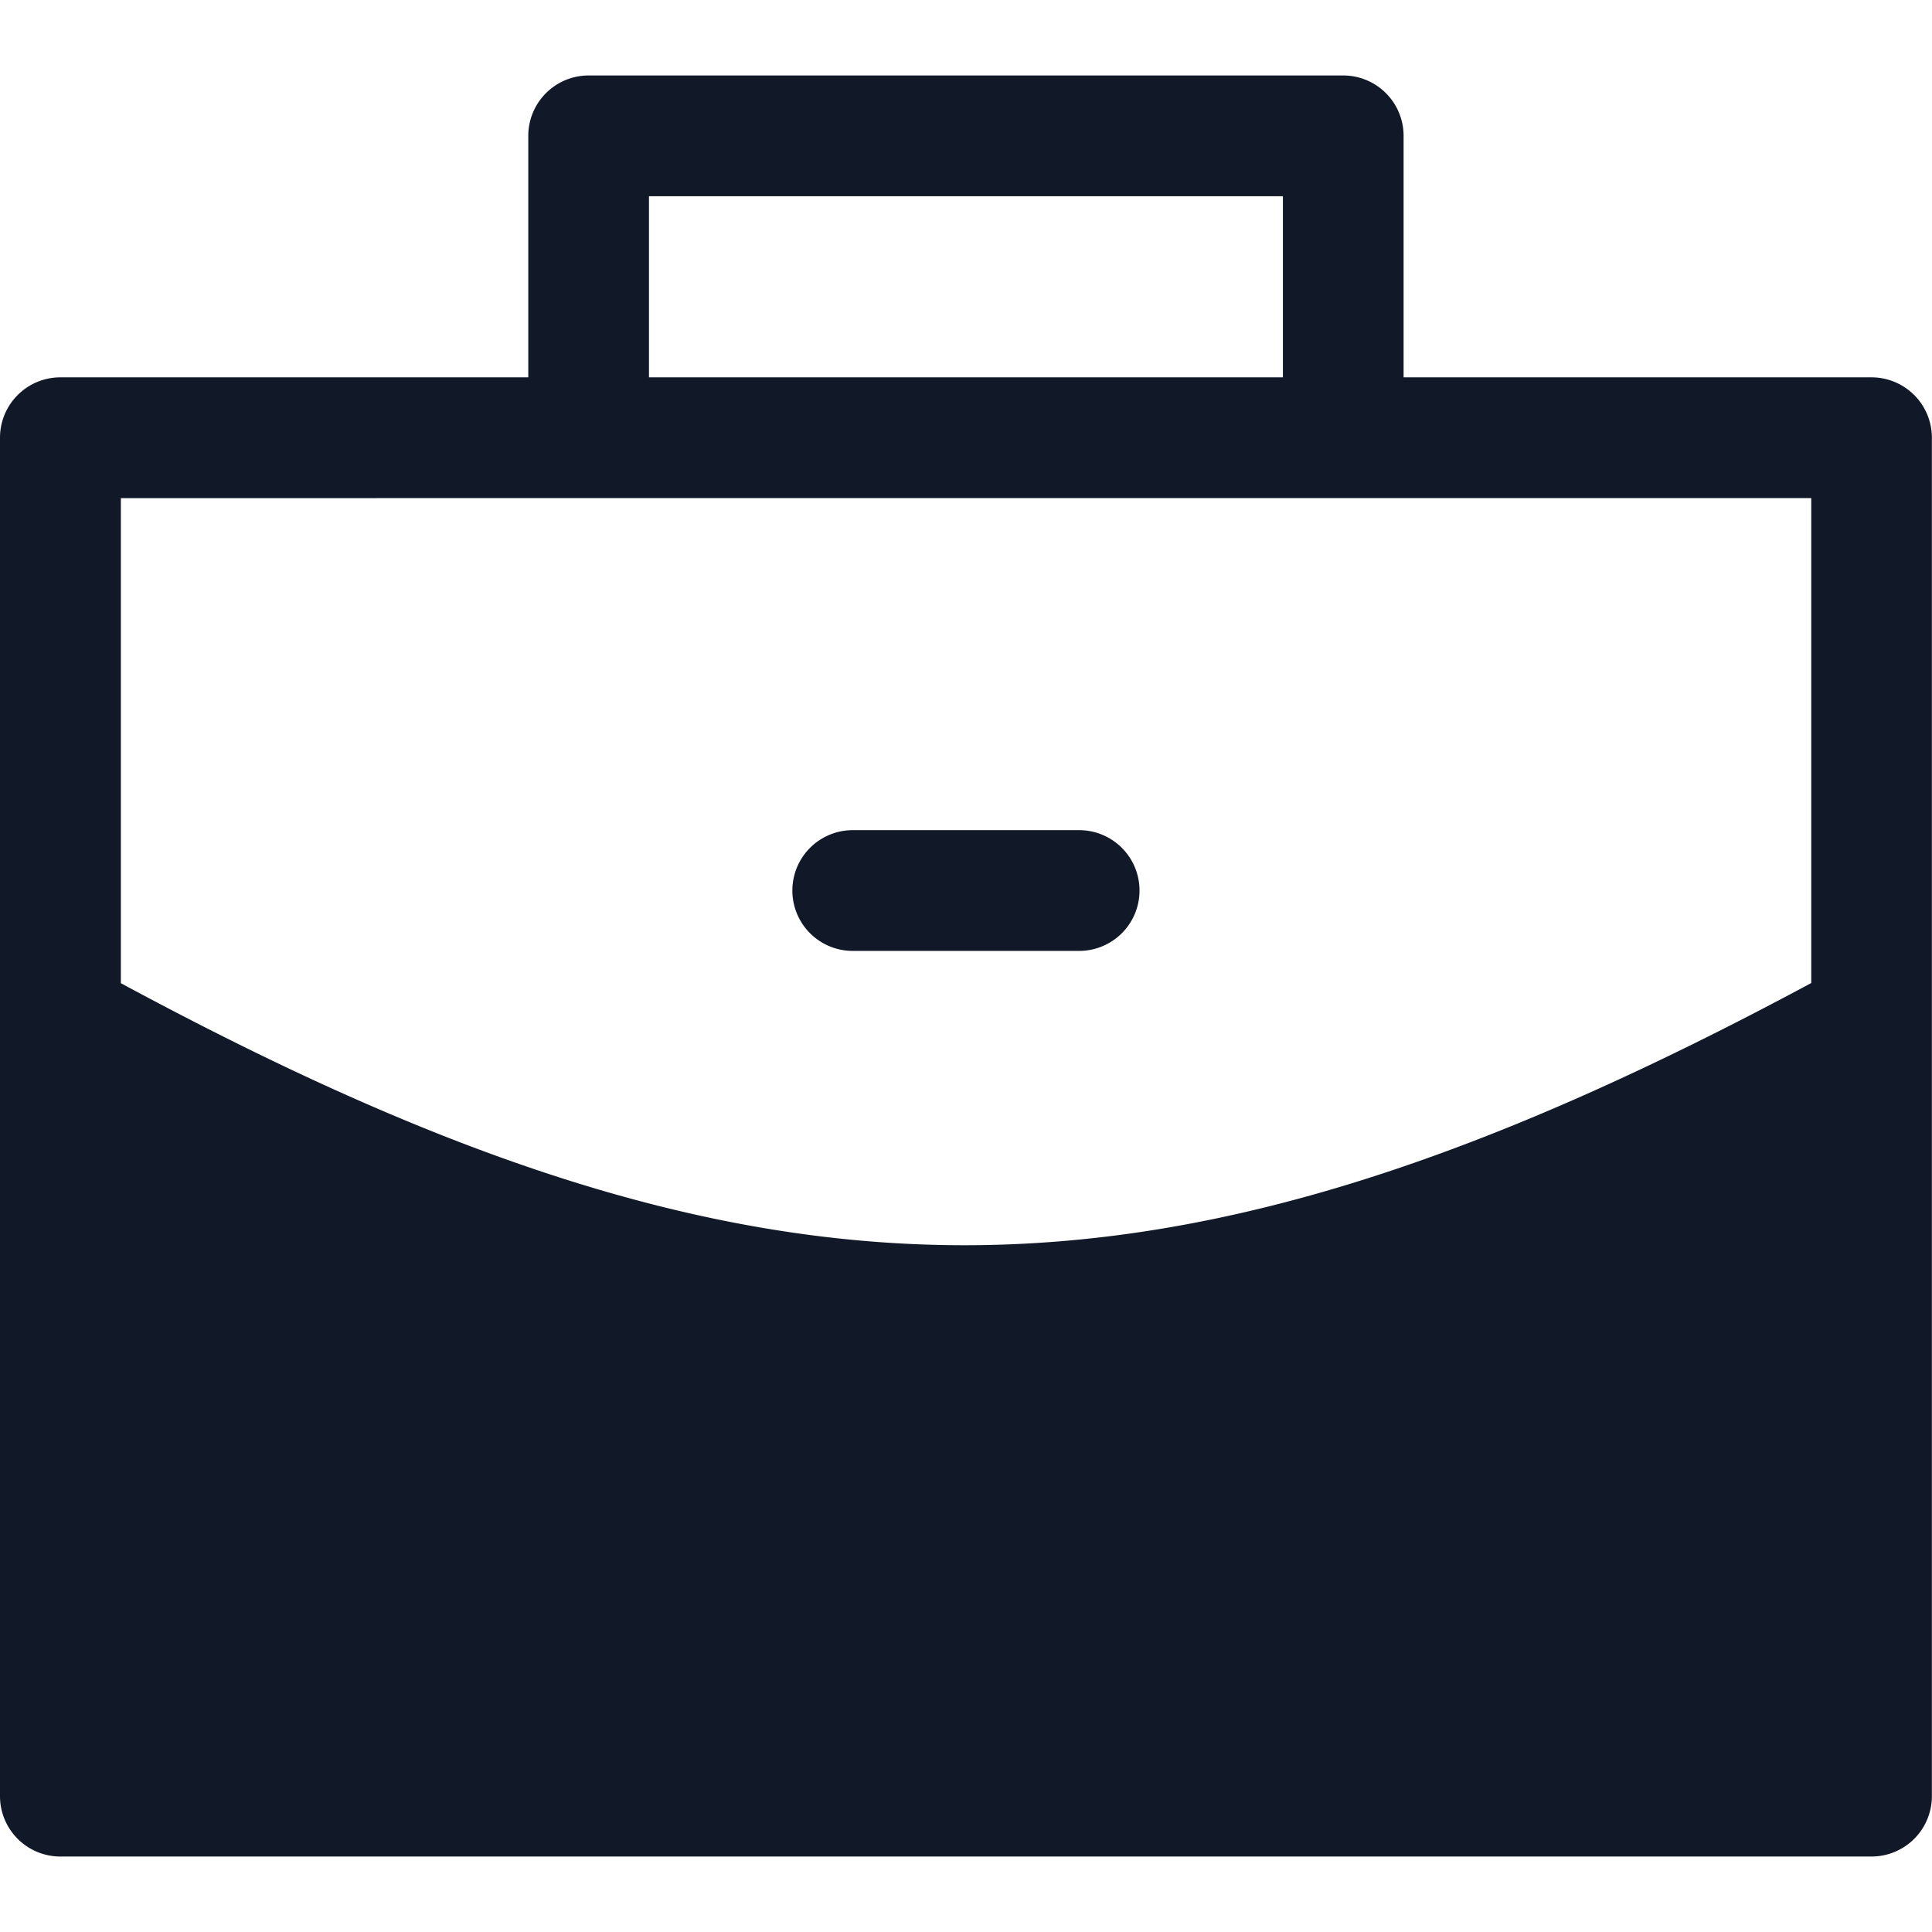 <svg xmlns="http://www.w3.org/2000/svg" width="32" height="32" fill="none" viewBox="0 0 32 32"><path fill="#111827" fill-rule="evenodd" d="M9.75 1.25a1 1 0 0 0-1 1v4H1a1 1 0 0 0-1 1v22.5a1 1 0 0 0 1 1h29.998a1 1 0 0 0 1-1V7.25a1 1 0 0 0-1-1h-7.75v-4a1 1 0 0 0-1-1zm-.004 7H30v8.032c-10.837 5.822-17.323 5.758-27.998.003V8.251zm11.503-2v-3h-10.5v3zm-7.125 7.5a1 1 0 0 0 0 2h3.75a1 1 0 1 0 0-2z" clip-rule="evenodd"/></svg>